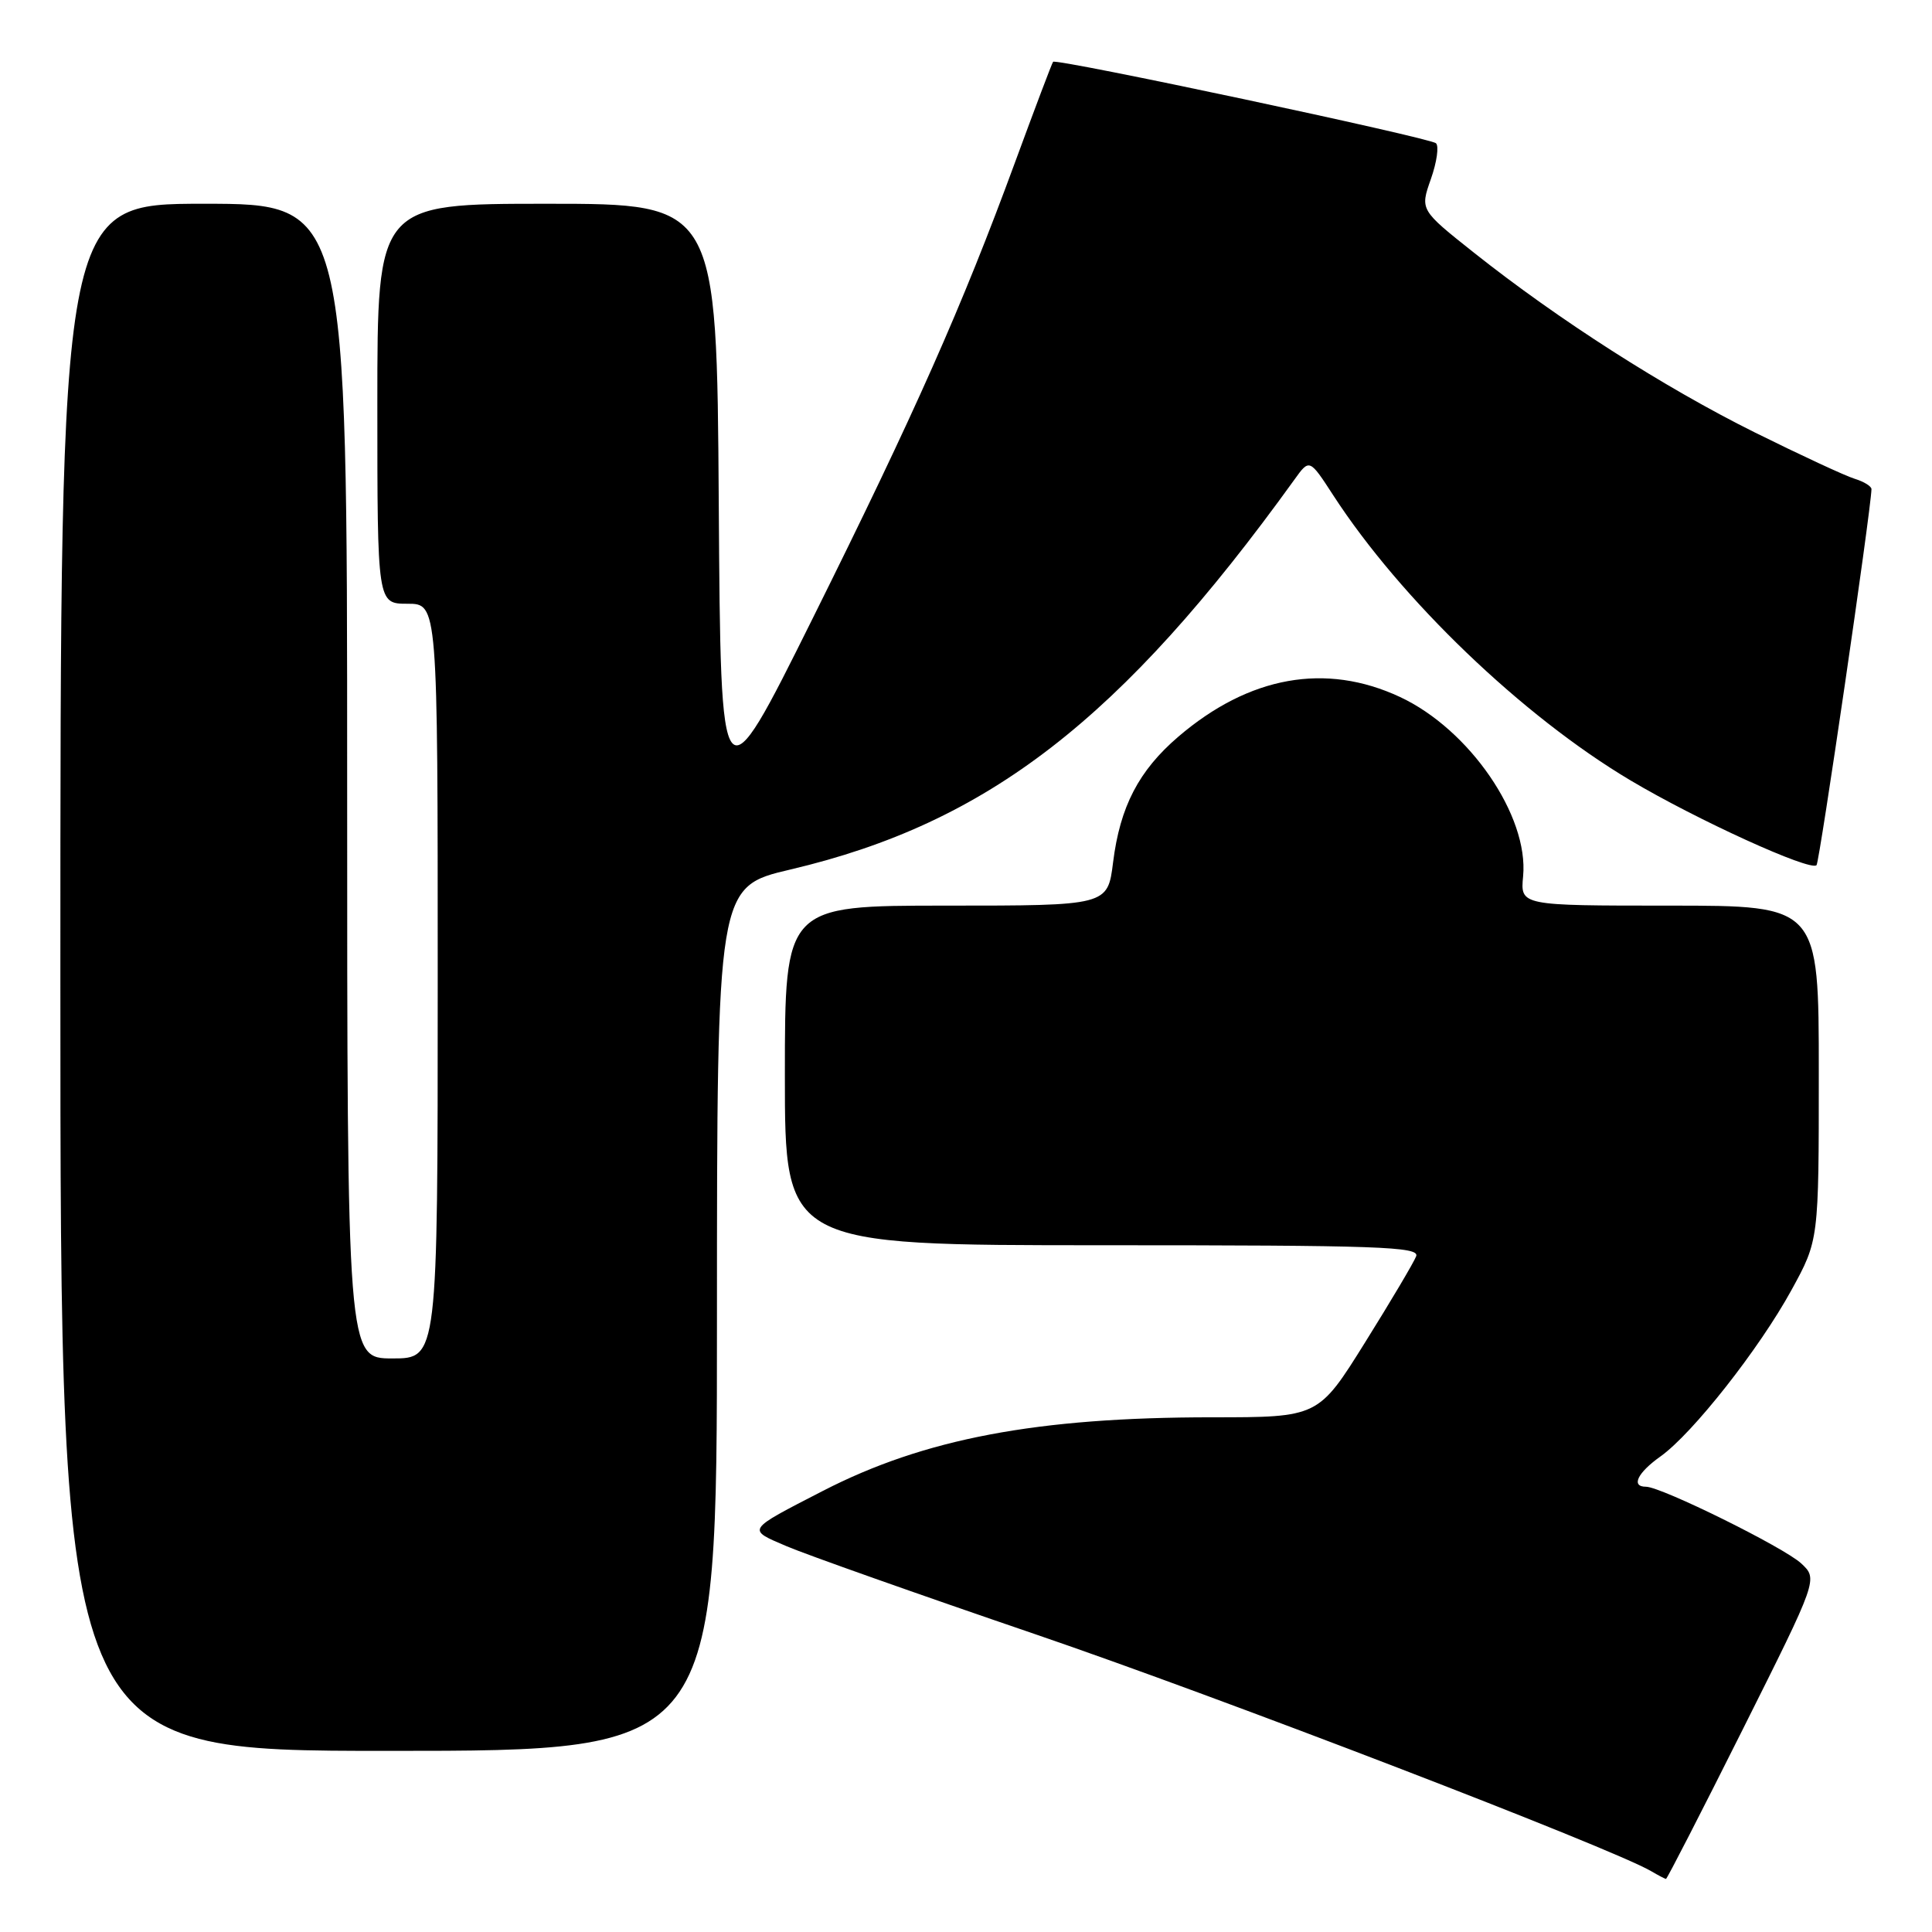 <?xml version="1.0" encoding="UTF-8" standalone="no"?>
<!DOCTYPE svg PUBLIC "-//W3C//DTD SVG 1.1//EN" "http://www.w3.org/Graphics/SVG/1.1/DTD/svg11.dtd" >
<svg xmlns="http://www.w3.org/2000/svg" xmlns:xlink="http://www.w3.org/1999/xlink" version="1.1" viewBox="0 0 256 256">
 <g >
 <path fill="currentColor"
d=" M 230.94 229.12 C 240.89 209.24 240.89 209.24 238.68 207.17 C 236.43 205.06 220.12 197.00 218.10 197.00 C 216.08 197.00 216.96 195.16 220.03 192.98 C 224.28 189.95 233.12 178.72 237.39 170.92 C 241.00 164.33 241.00 164.33 241.00 142.17 C 241.00 120.00 241.00 120.00 221.22 120.00 C 201.45 120.00 201.45 120.00 201.82 116.11 C 202.58 108.11 194.71 96.65 185.50 92.35 C 175.66 87.76 165.53 89.58 156.14 97.61 C 150.89 102.11 148.41 106.88 147.49 114.26 C 146.77 120.00 146.77 120.00 125.38 120.00 C 104.00 120.00 104.00 120.00 104.00 142.50 C 104.00 165.00 104.00 165.00 146.11 165.00 C 182.64 165.00 188.14 165.19 187.65 166.46 C 187.34 167.27 184.30 172.40 180.89 177.86 C 174.69 187.80 174.69 187.80 160.59 187.80 C 137.43 187.80 122.51 190.62 109.04 197.55 C 98.81 202.82 98.94 202.62 104.20 204.87 C 106.76 205.97 121.59 211.22 137.17 216.54 C 161.50 224.85 213.49 244.85 218.77 247.93 C 219.72 248.49 220.61 248.95 220.75 248.97 C 220.88 248.99 225.47 240.05 230.94 229.12 Z  M 95.00 174.75 C 95.01 117.50 95.01 117.50 104.75 115.21 C 130.89 109.06 148.58 95.37 171.51 63.56 C 173.51 60.77 173.51 60.77 176.67 65.64 C 185.63 79.44 201.73 94.89 216.04 103.40 C 224.83 108.63 239.86 115.48 240.70 114.64 C 241.10 114.23 247.88 67.86 247.98 64.82 C 247.99 64.44 246.99 63.82 245.75 63.44 C 244.51 63.06 238.55 60.29 232.50 57.29 C 220.49 51.32 206.52 42.38 195.33 33.50 C 188.16 27.81 188.16 27.81 189.60 23.72 C 190.39 21.48 190.69 19.34 190.27 18.98 C 189.39 18.23 139.93 7.70 139.54 8.19 C 139.39 8.36 137.13 14.35 134.50 21.50 C 127.47 40.64 121.26 54.64 107.67 81.97 C 95.50 106.45 95.50 106.45 95.24 66.72 C 94.98 27.00 94.98 27.00 72.49 27.00 C 50.00 27.00 50.00 27.00 50.00 53.50 C 50.00 80.00 50.00 80.00 54.00 80.00 C 58.00 80.00 58.00 80.00 58.00 130.00 C 58.00 180.00 58.00 180.00 52.00 180.00 C 46.00 180.00 46.00 180.00 46.00 103.50 C 46.00 27.00 46.00 27.00 27.00 27.00 C 8.00 27.00 8.00 27.00 8.00 129.50 C 8.00 232.00 8.00 232.00 51.50 232.00 C 95.00 232.00 95.00 232.00 95.00 174.75 Z "/>
</g>
</svg>